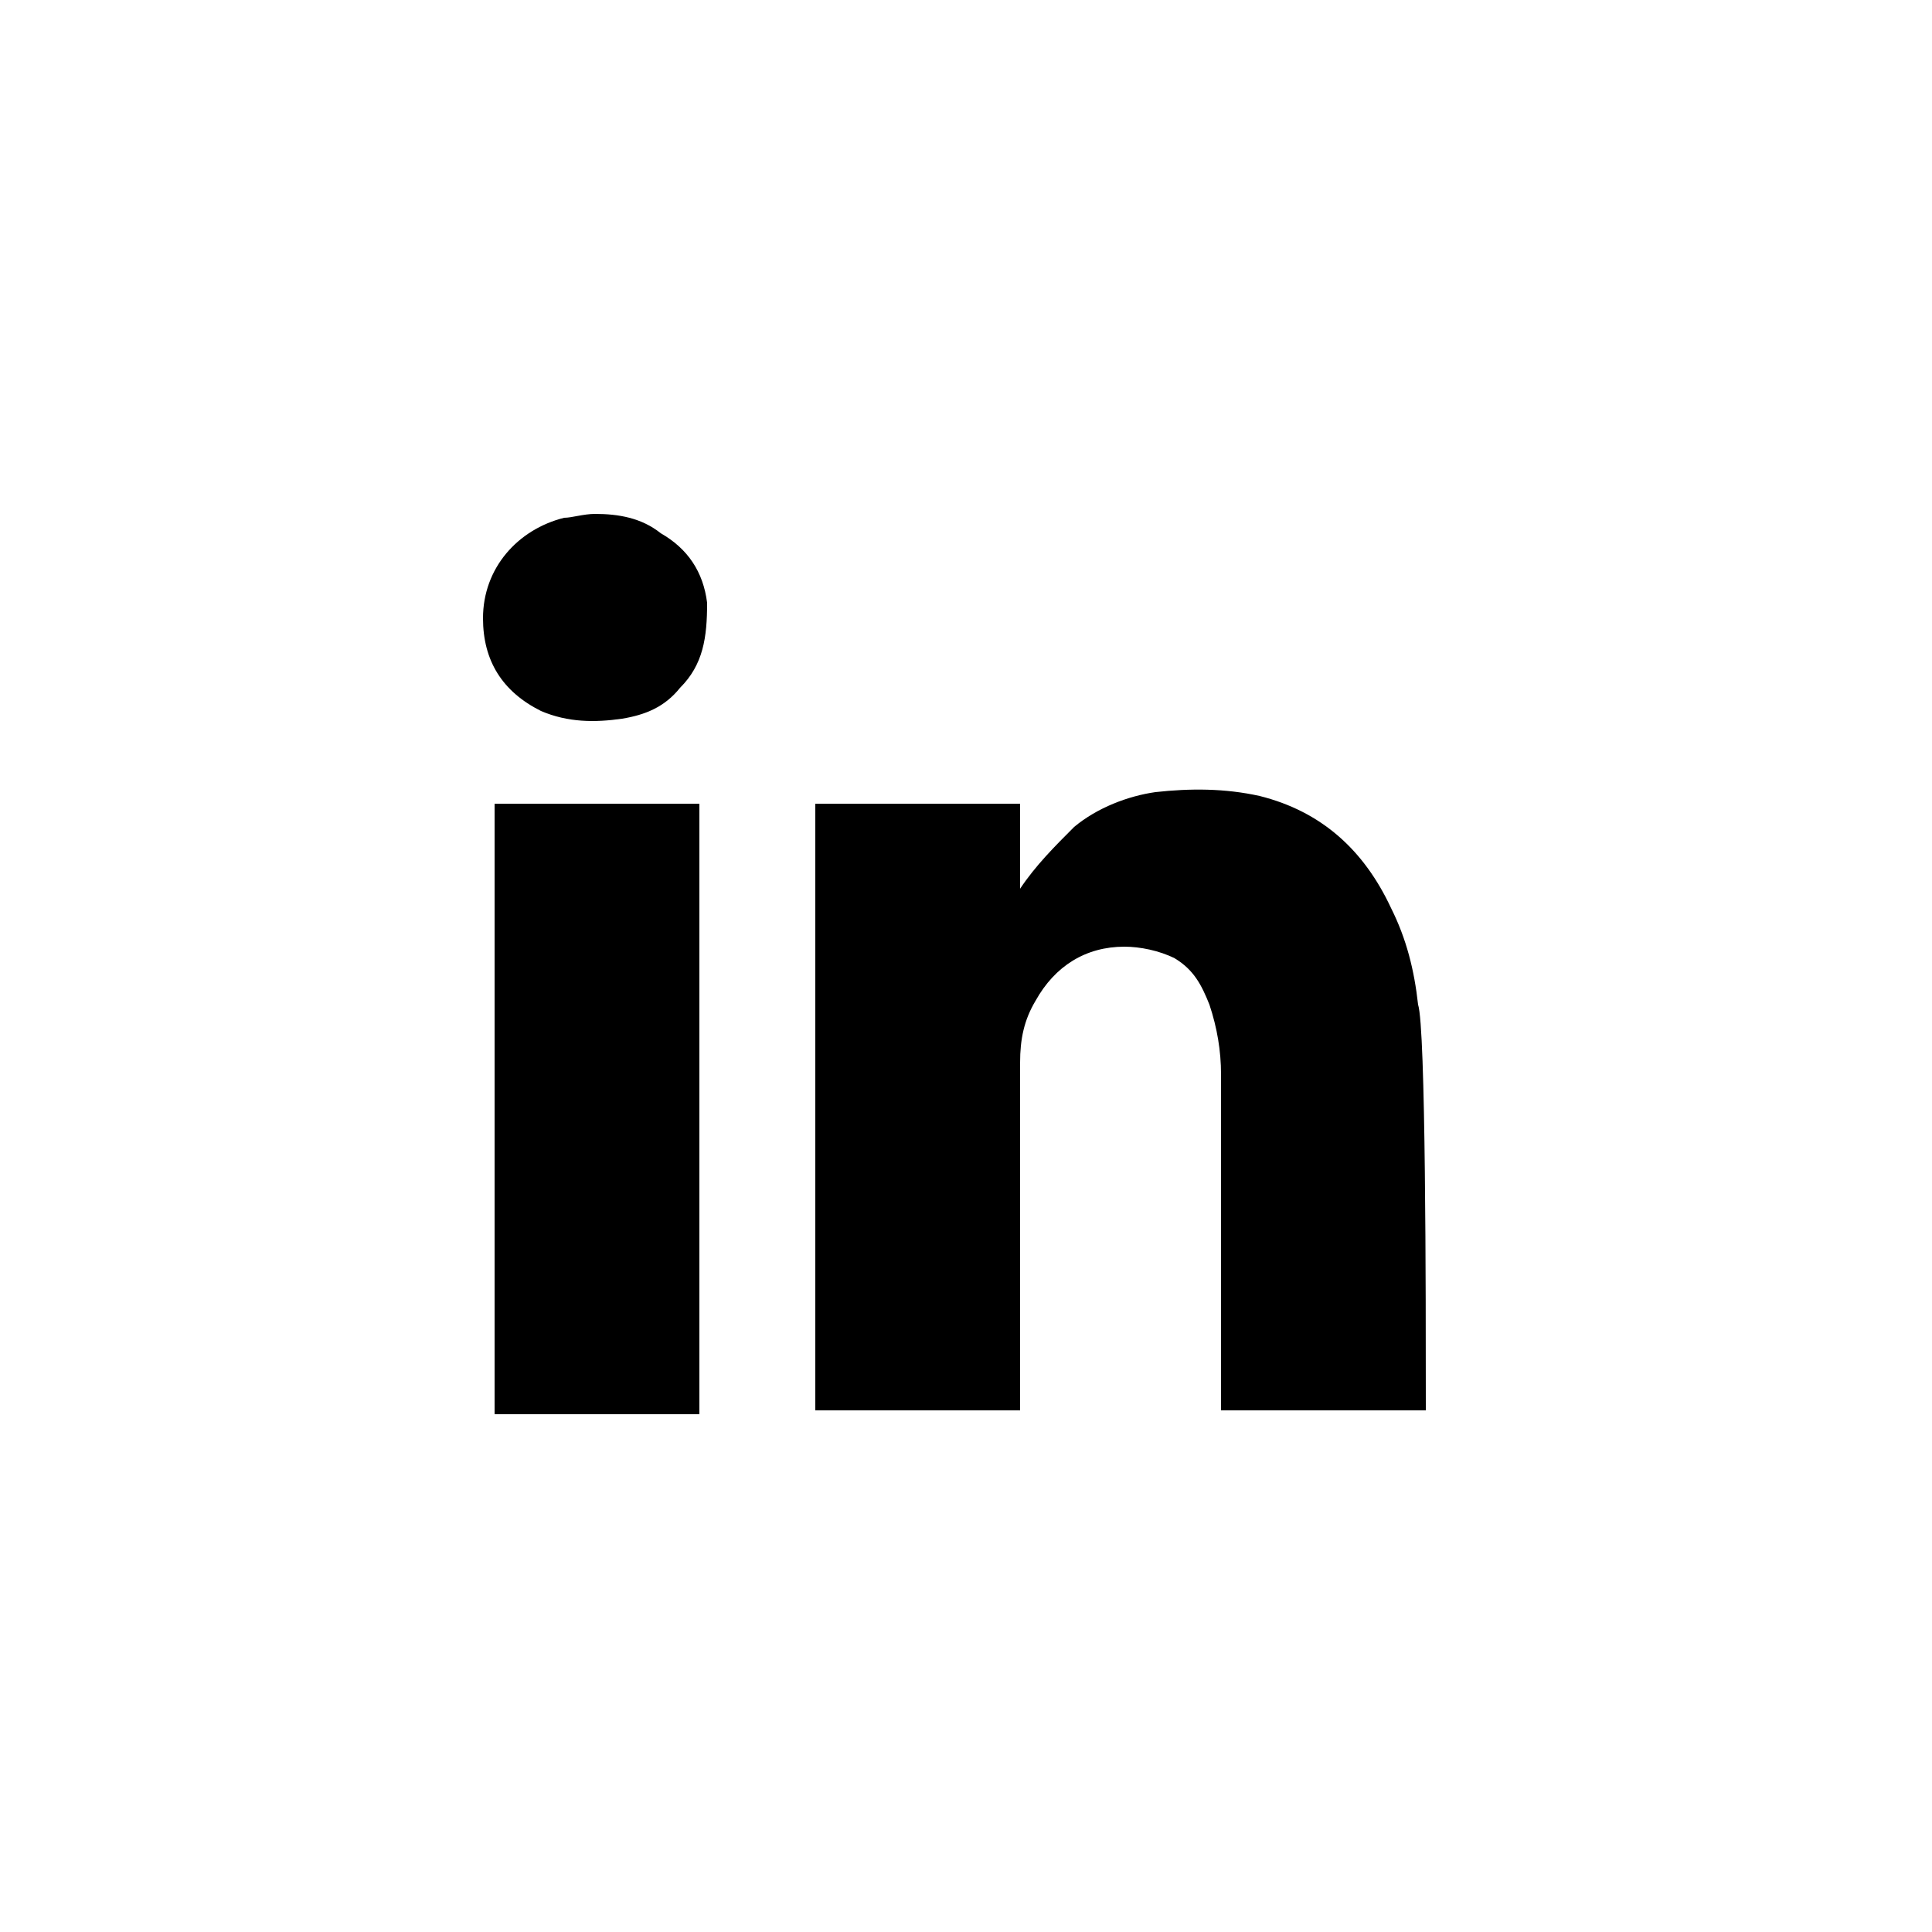 <svg version="1.1" id="icon" xmlns="http://www.w3.org/2000/svg" xmlns:xlink="http://www.w3.org/1999/xlink" x="0px" y="0px" viewBox="0 0 50 50" style="enable-background:new 0 0 50 50;" xml:space="preserve">

                            <path id="linkedin" class="st0" d="M18.1,36.6h-5.3V20.8h5.3V36.6z M17.6,17.8c-0.4,0.5-0.9,0.7-1.5,0.8c-0.7,0.1-1.4,0.1-2.1-0.2
                            c-1-0.5-1.5-1.3-1.5-2.4c0-1.3,0.9-2.3,2.1-2.6c0.2,0,0.5-0.1,0.8-0.1c0.6,0,1.2,0.1,1.7,0.5c0.7,0.4,1.1,1,1.2,1.8
                            C18.3,16.5,18.2,17.2,17.6,17.8z M36.9,36.4v0.1h-5.3v-0.1c0-2.9,0-5.7,0-8.6c0-0.6-0.1-1.2-0.3-1.8c-0.2-0.5-0.4-0.9-0.9-1.2
                            c-0.4-0.2-0.9-0.3-1.3-0.3c-1,0-1.8,0.5-2.3,1.4c-0.3,0.5-0.4,1-0.4,1.6c0,3,0,6,0,8.9v0.1h-5.3V20.8h5.3V23c0,0,0,0,0,0
                            c0.4-0.6,0.9-1.1,1.4-1.6c0.6-0.5,1.4-0.8,2.1-0.9c0.9-0.1,1.8-0.1,2.7,0.1c1.6,0.4,2.7,1.4,3.4,2.9c0.4,0.8,0.6,1.6,0.7,2.5
                            C36.9,26.6,36.9,33.5,36.9,36.4z"></path>
                       </svg>